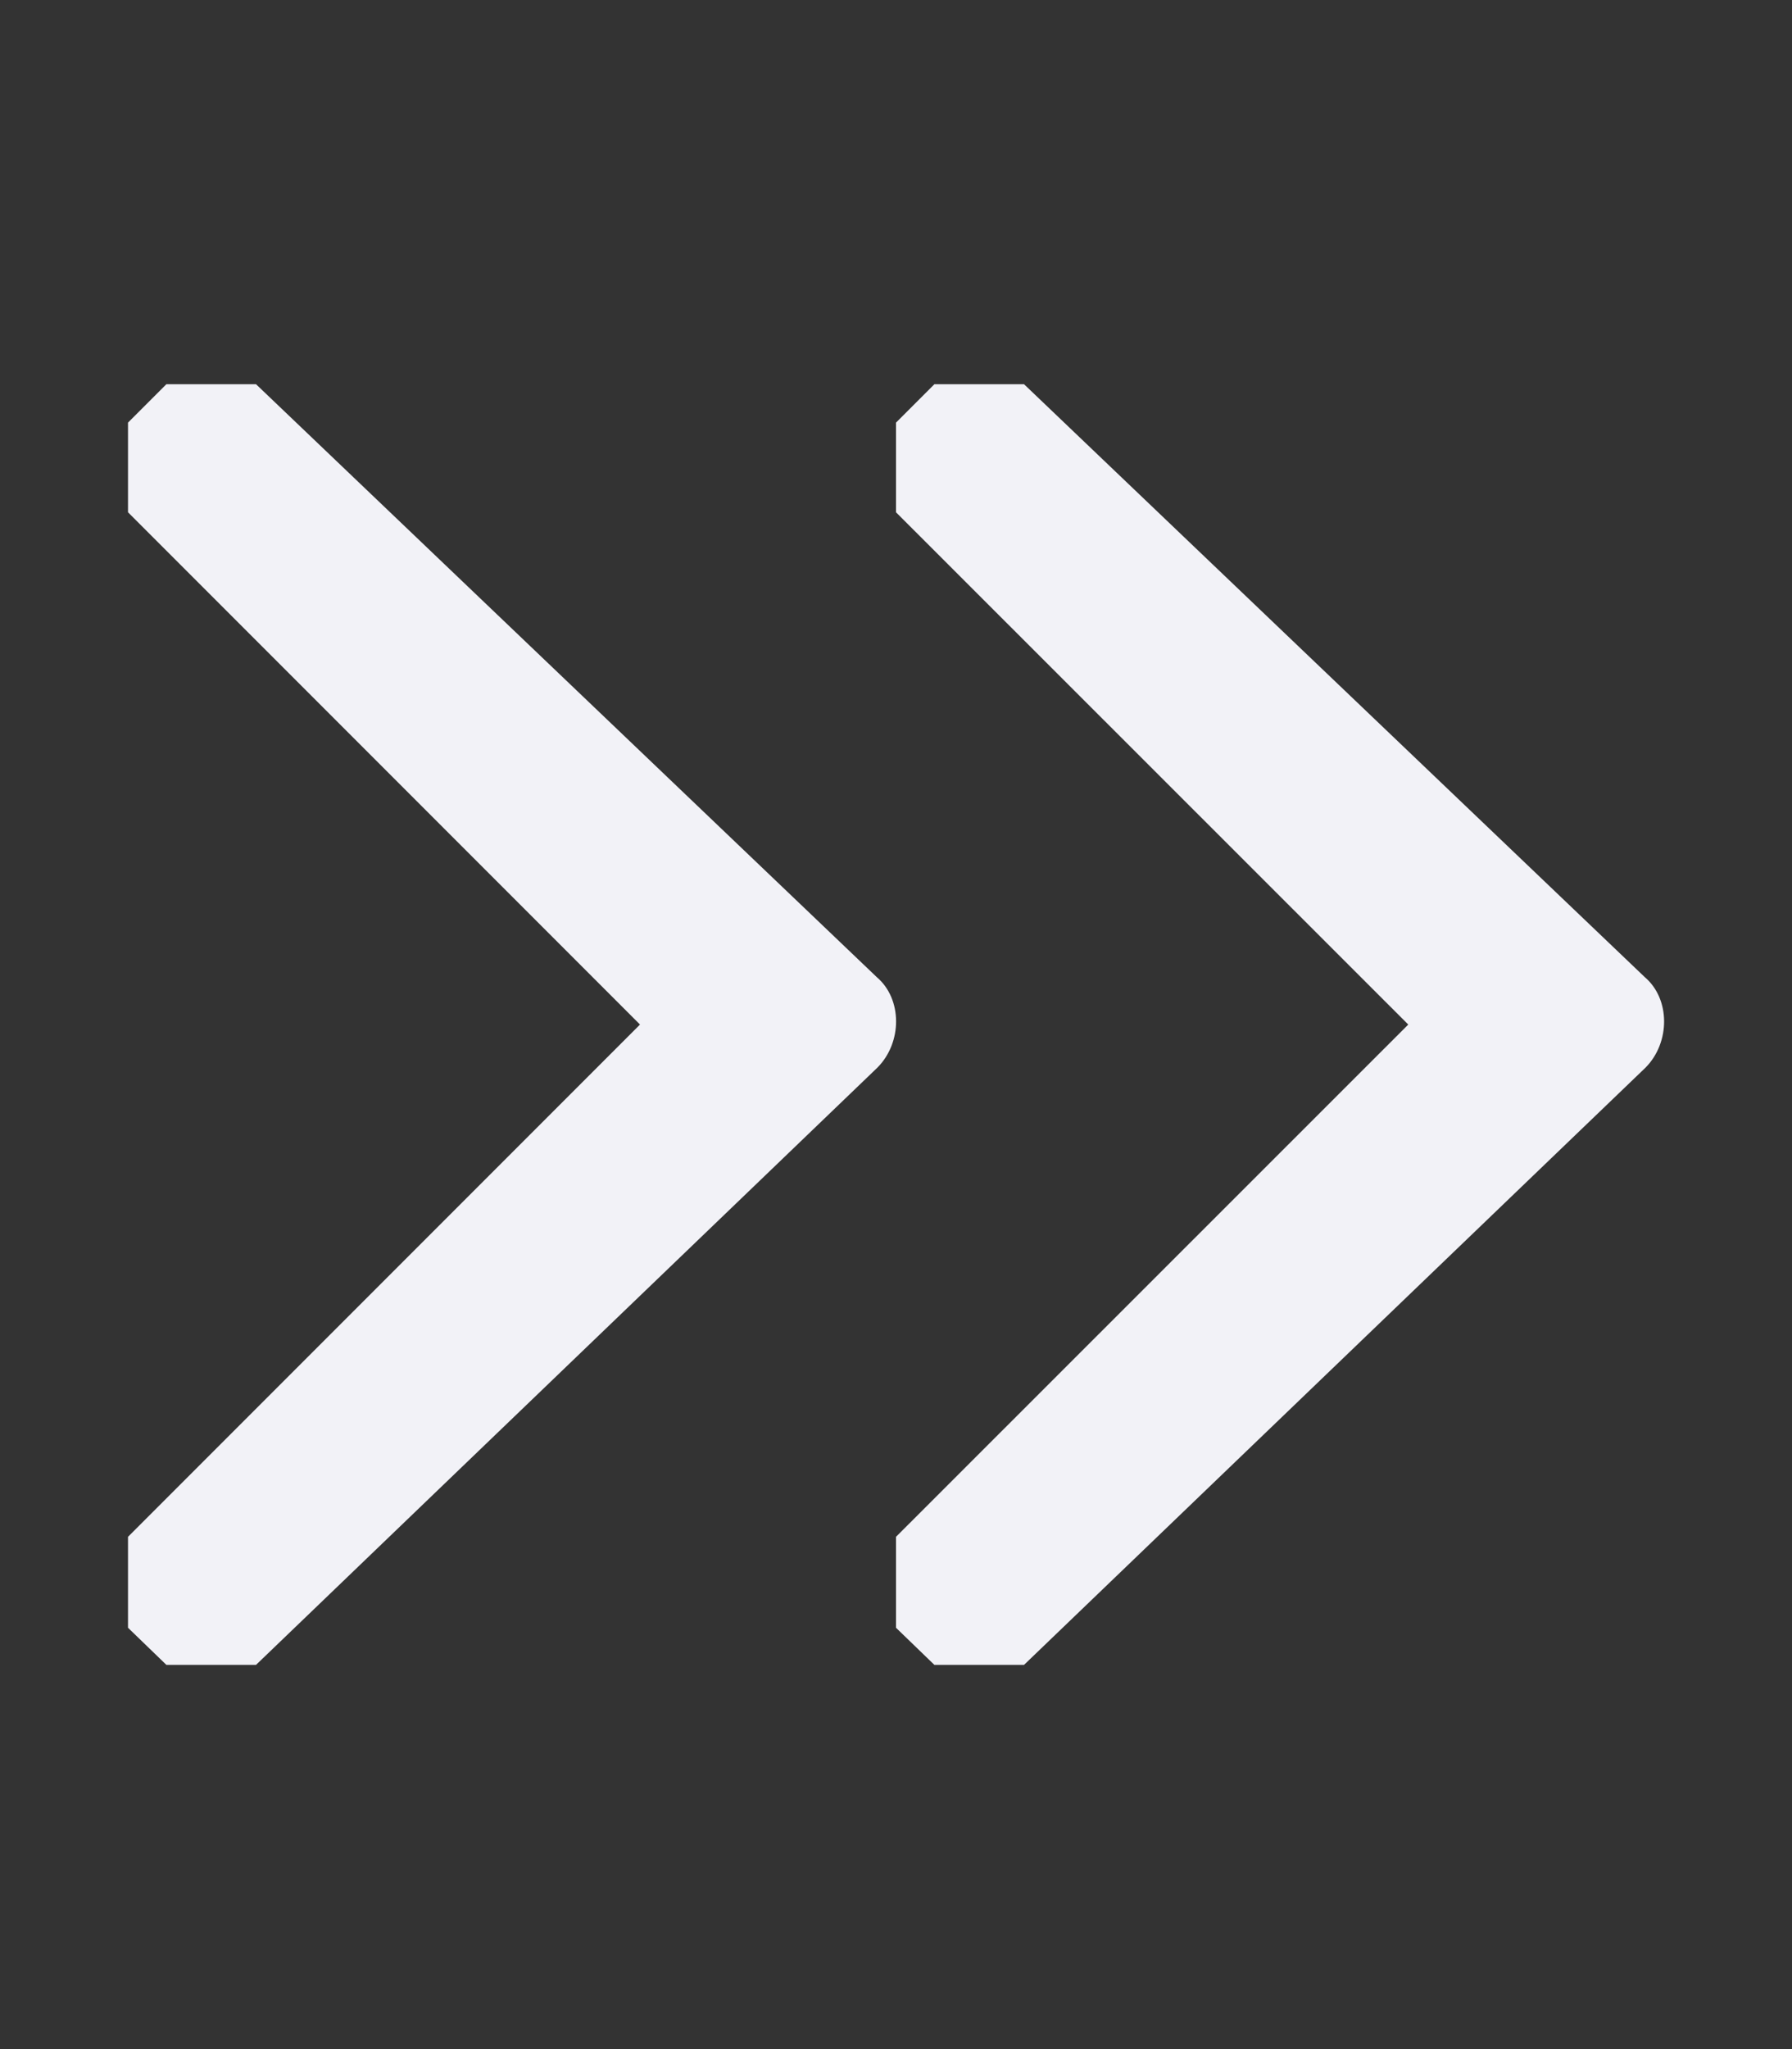 <svg viewBox="0 0 14 16" xmlns="http://www.w3.org/2000/svg"><rect x="0" y="0" width="14" height="16" fill="#333333" stroke="none"/><path d="m1.3 3-.3.3v.7l4 4-4 4v.71l.3.29h.7l4.855-4.664c.195-.196.195-.536-.005-.706l-4.85-4.63zm6 0-.3.3v.7l4.002 4-4.002 4v.71l.3.29h.7l4.856-4.664c.194-.196.194-.536-.006-.706l-4.85-4.63z" fill="#f2f2f7"/></svg>